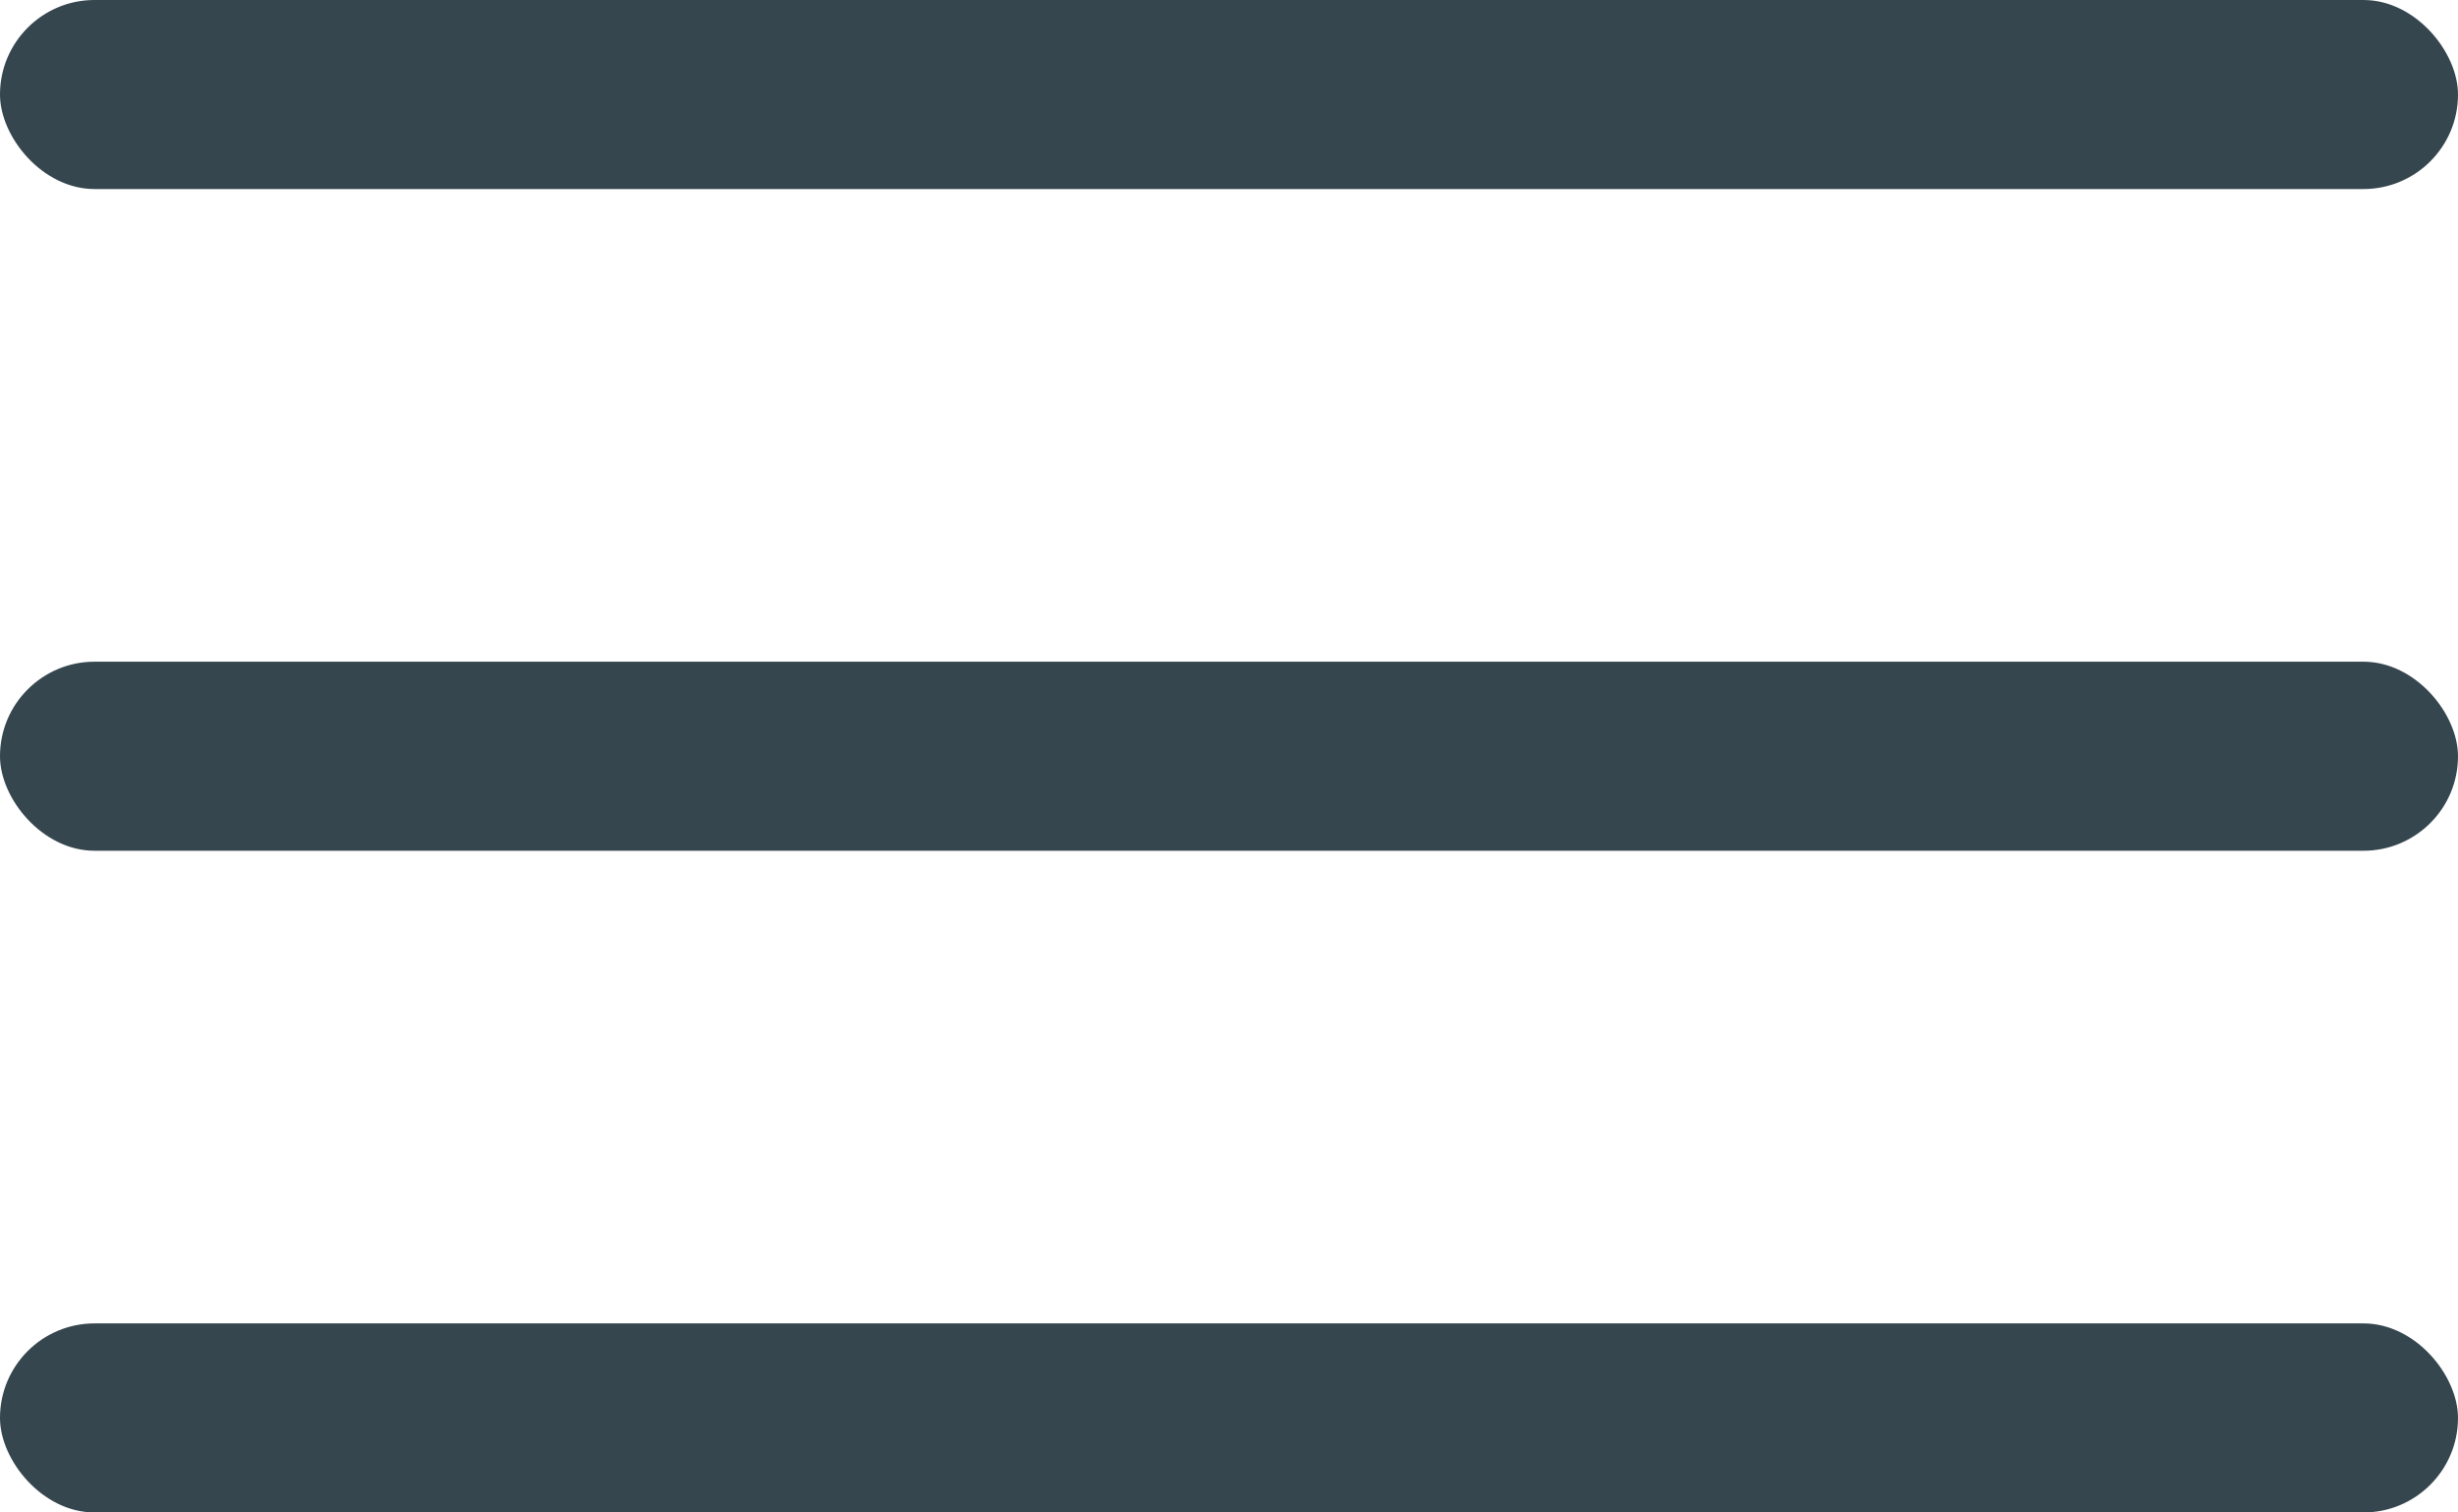 <svg width="26" height="16" viewBox="0 0 26 16" fill="none" xmlns="http://www.w3.org/2000/svg">
<rect width="26" height="2" rx="1" fill="#35464E"/>
<rect y="7" width="26" height="2" rx="1" fill="#35464E"/>
<rect y="14" width="26" height="2" rx="1" fill="#35464E"/>
</svg>
